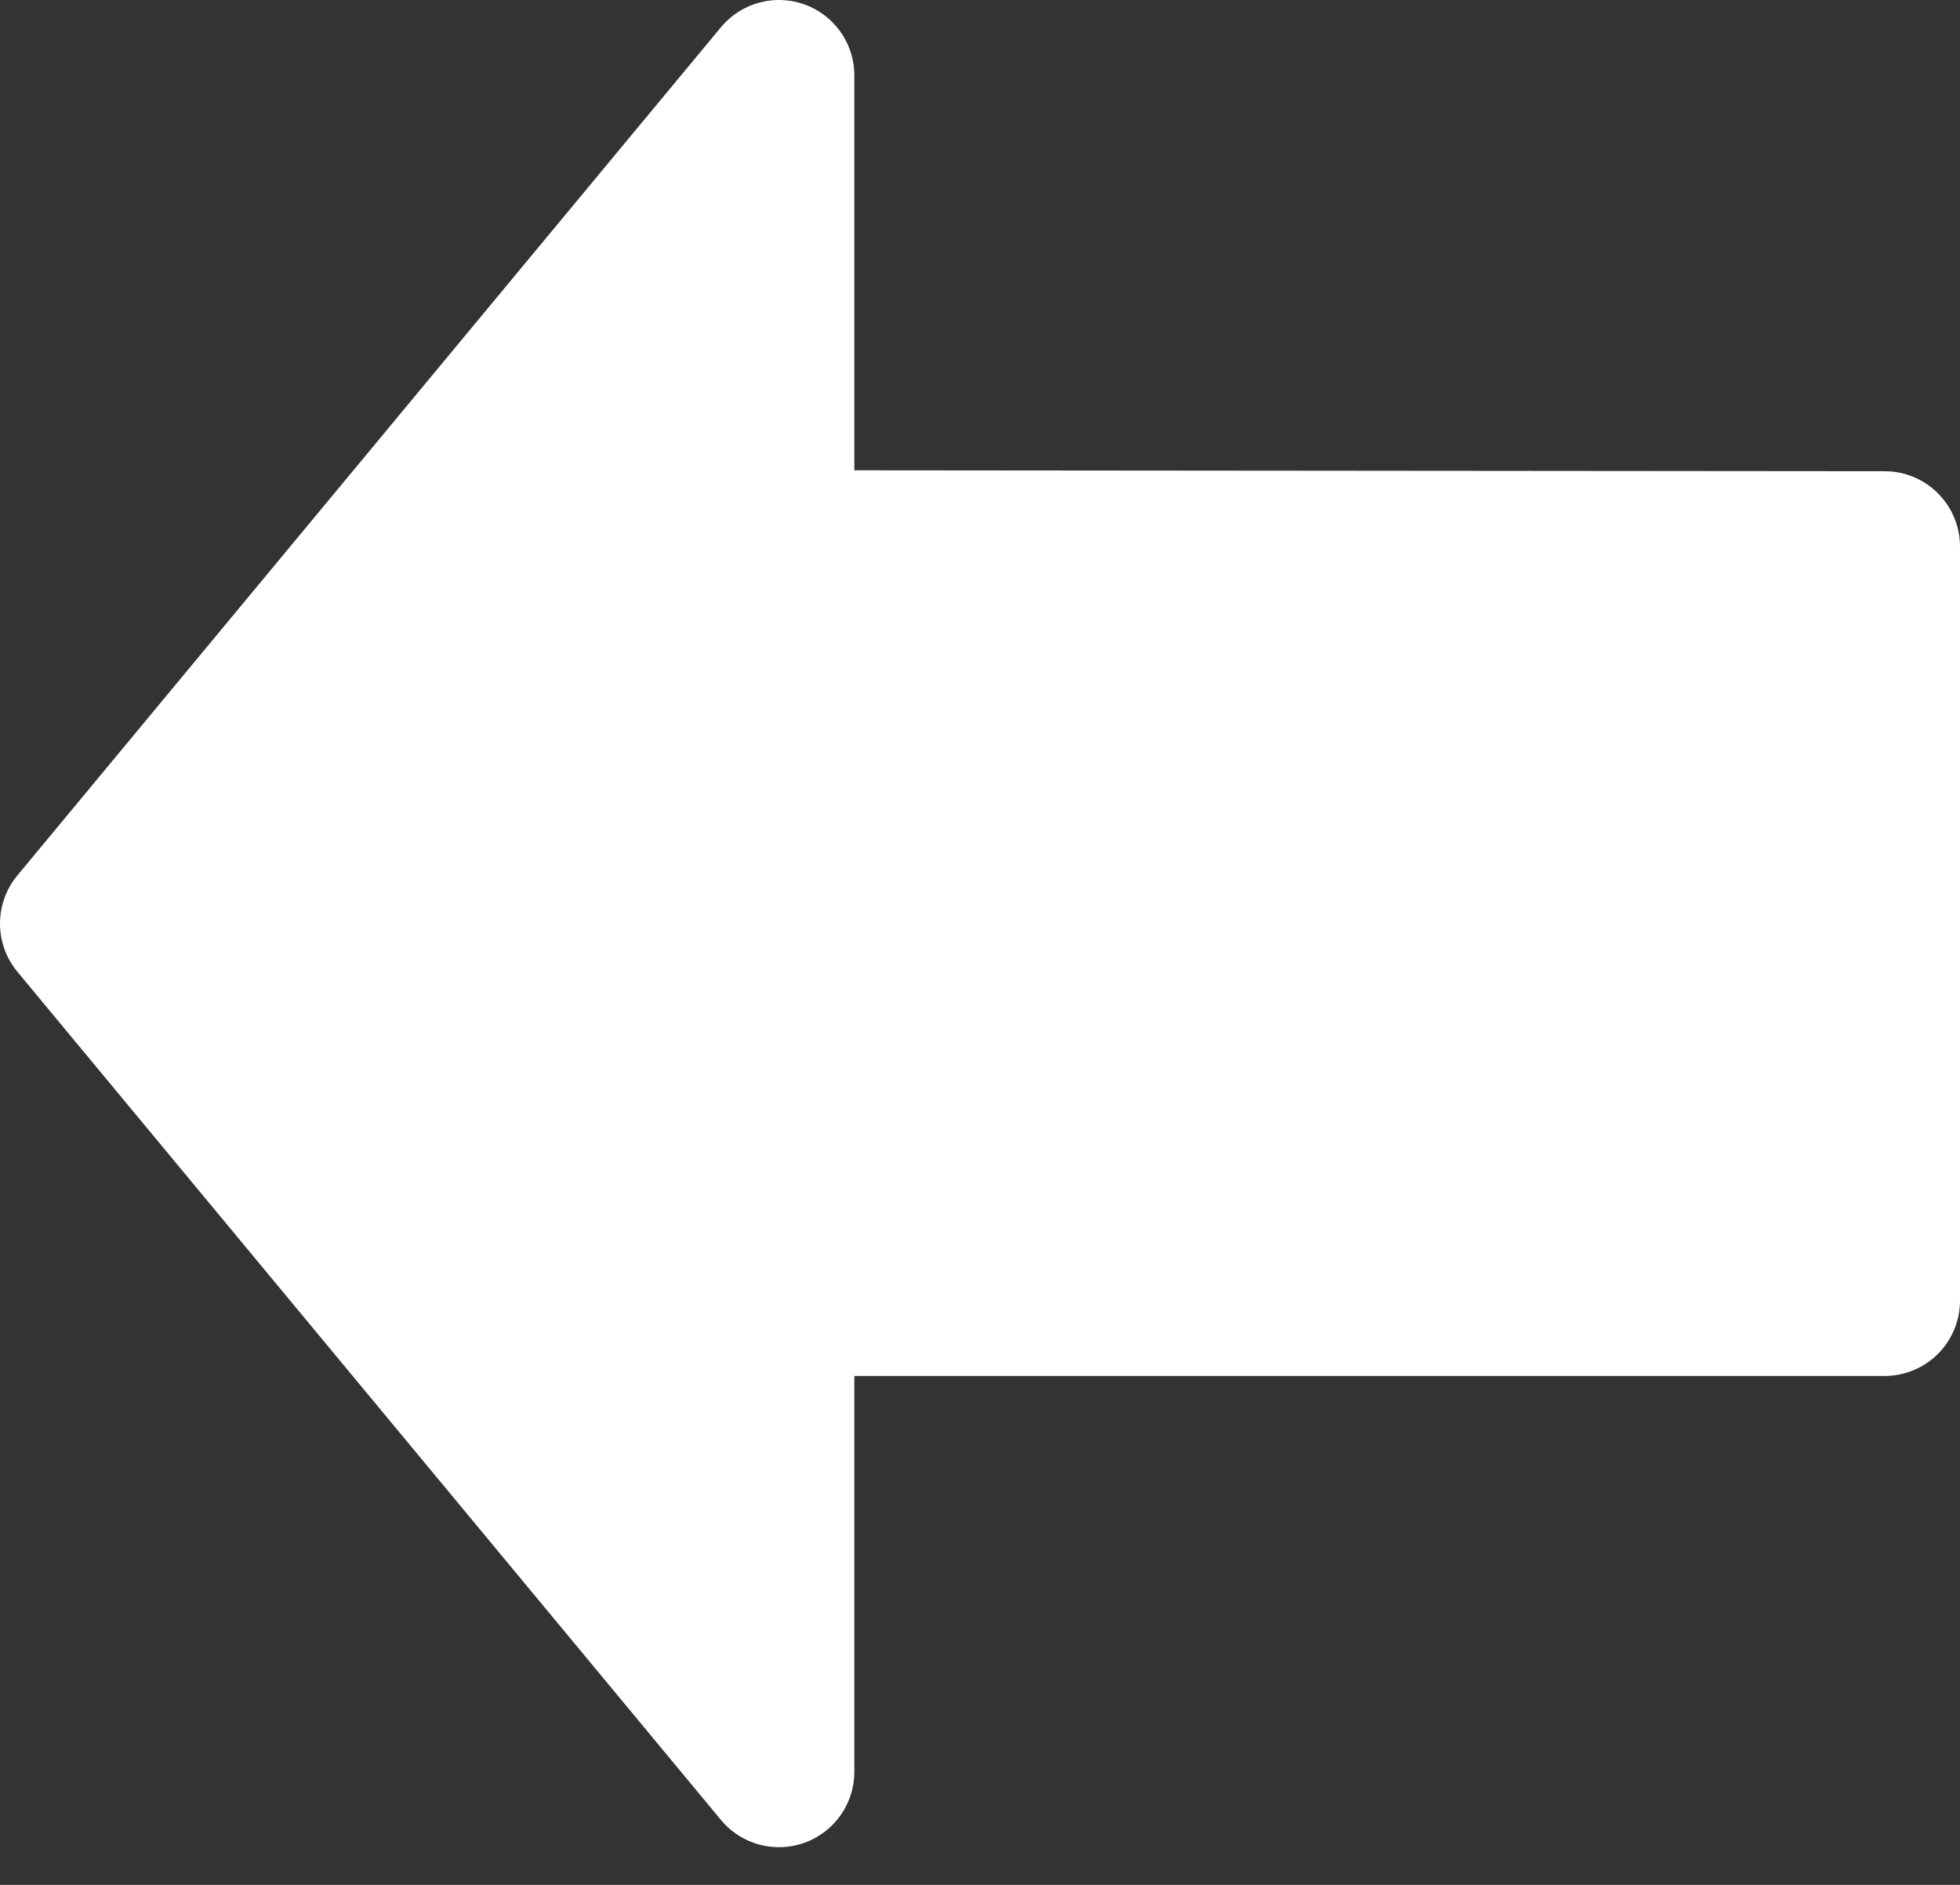 <svg width="26" height="25" viewBox="0 0 26 25" fill="none" xmlns="http://www.w3.org/2000/svg">
<rect x="0" y="0" width="26" height="25" fill="#333333" stroke="none"/>
<path d="M1 12.25L10.333 1V7.237L25 7.25V17.25H10.333V23.5L1 12.25Z" fill="white" stroke="white" stroke-width="2" stroke-linecap="round" stroke-linejoin="round"/>
</svg>